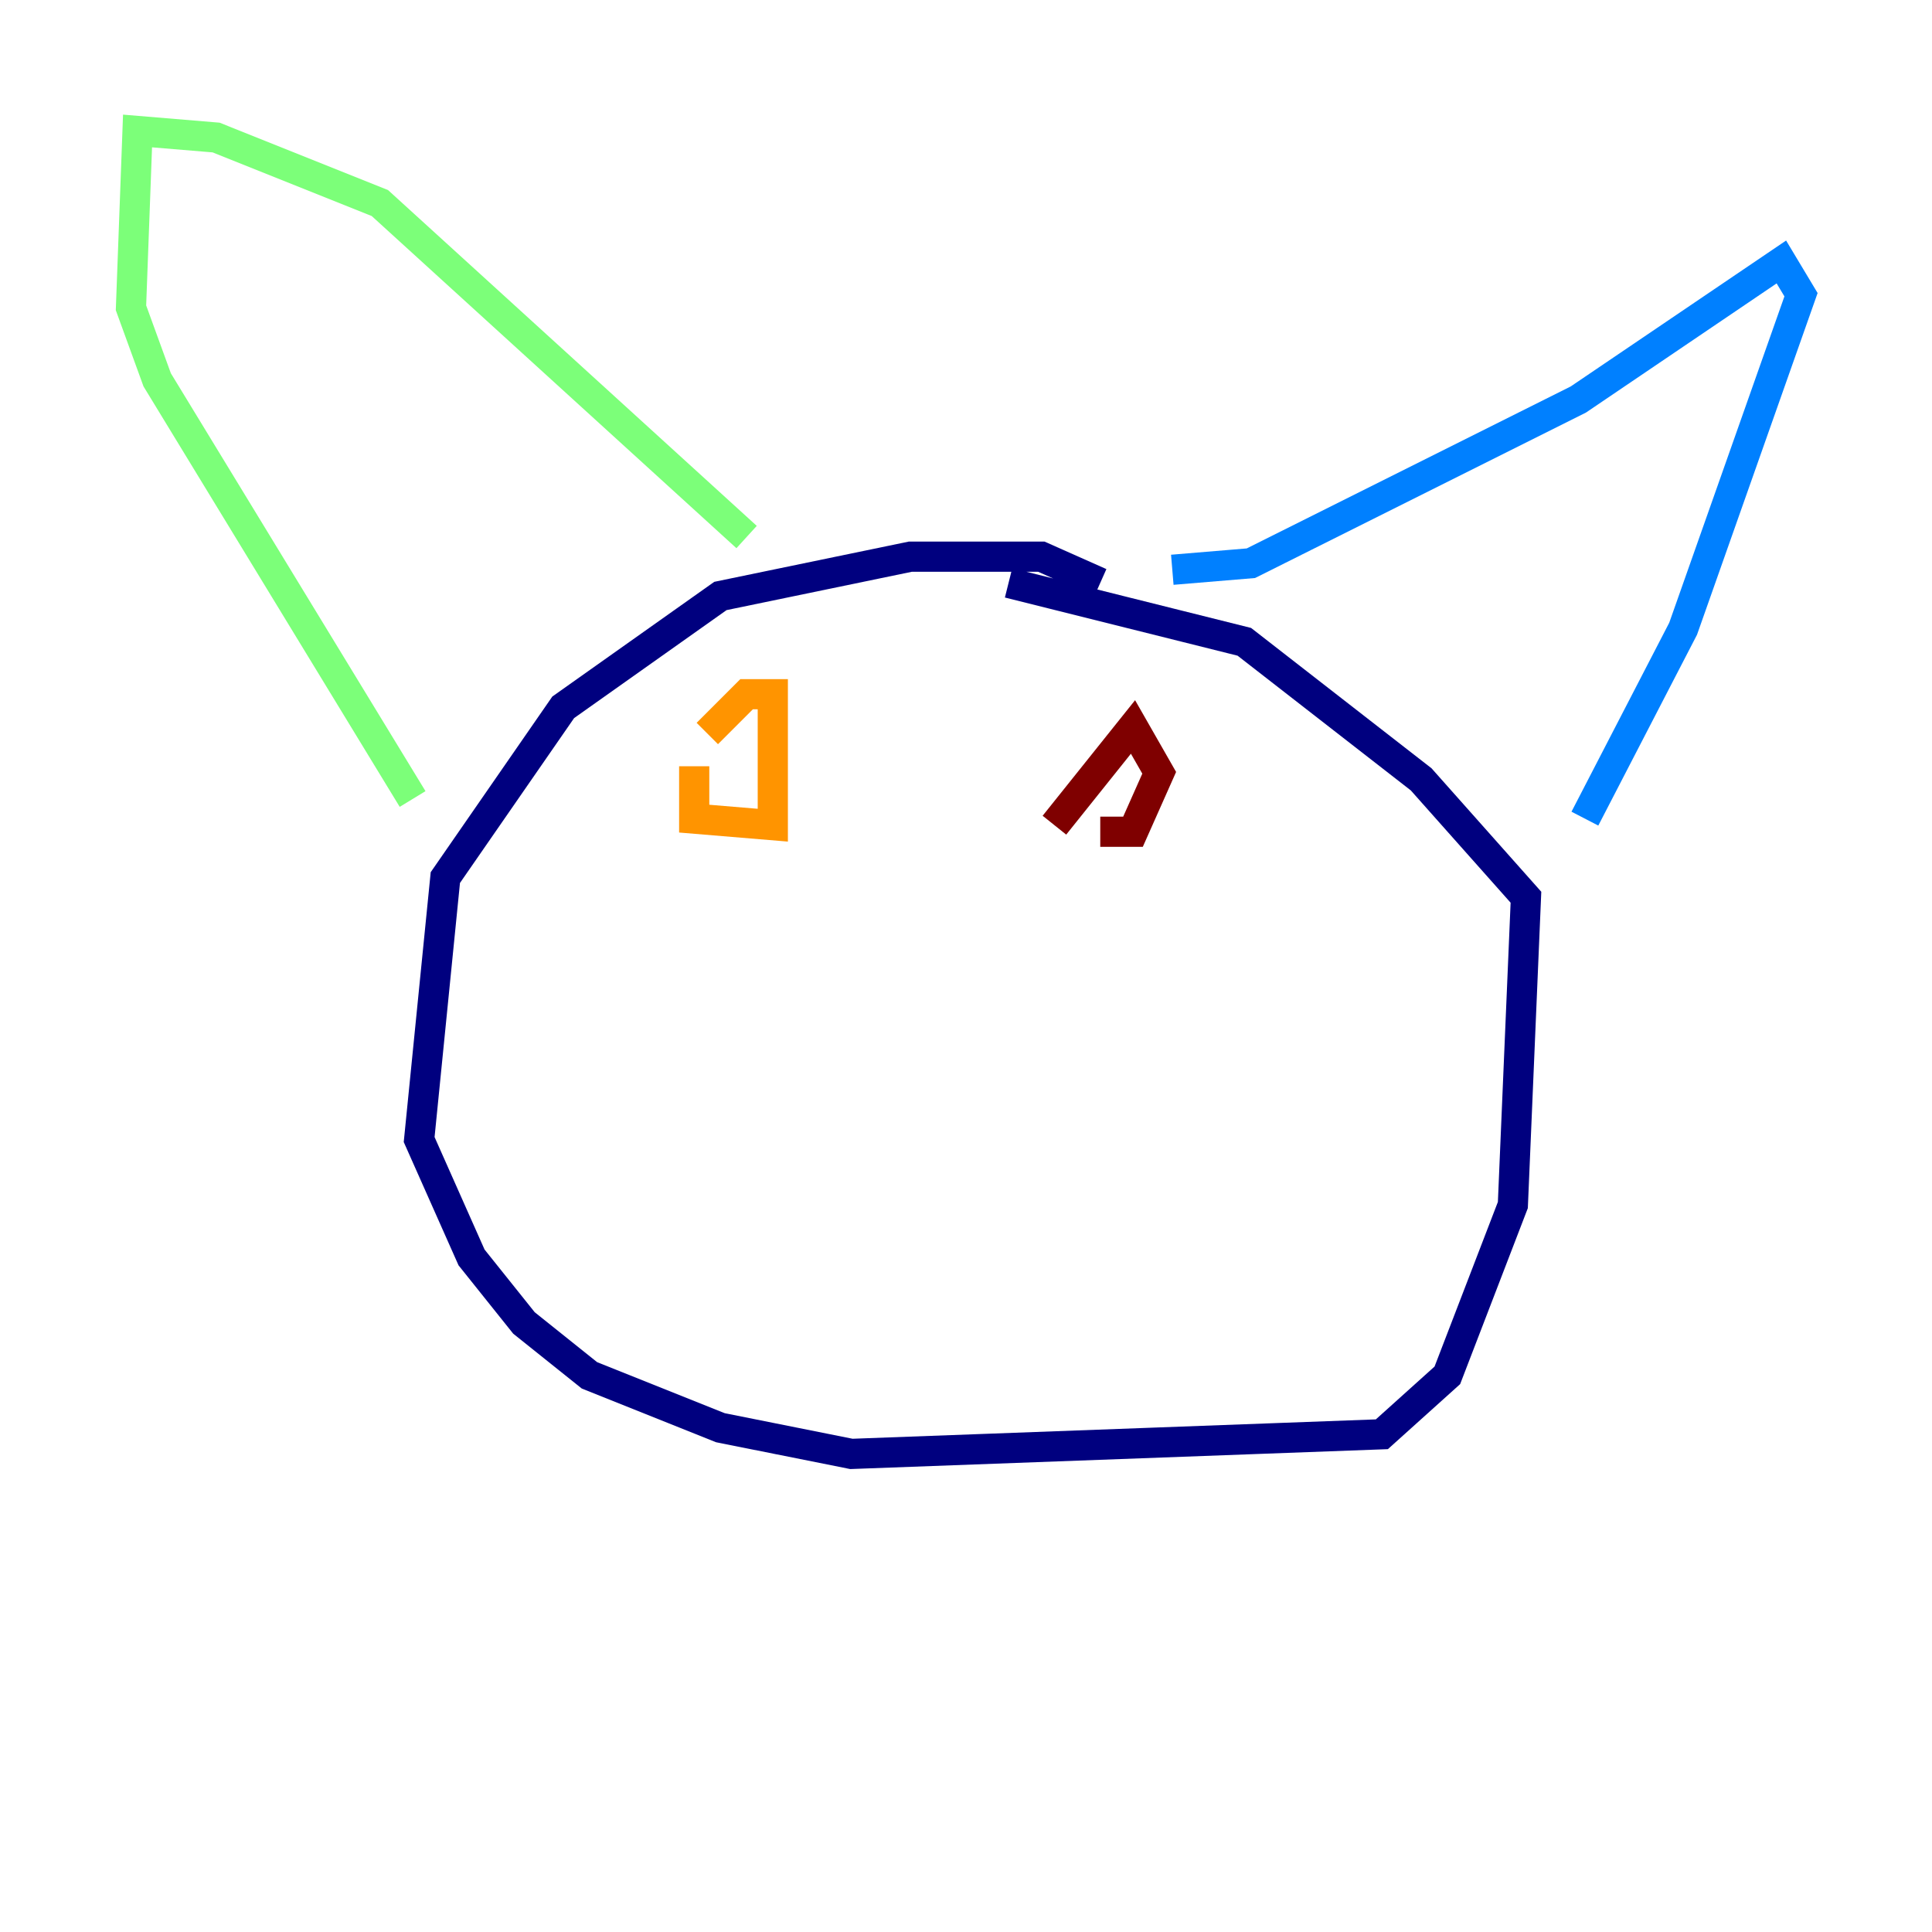 <?xml version="1.0" encoding="utf-8" ?>
<svg baseProfile="tiny" height="128" version="1.2" viewBox="0,0,128,128" width="128" xmlns="http://www.w3.org/2000/svg" xmlns:ev="http://www.w3.org/2001/xml-events" xmlns:xlink="http://www.w3.org/1999/xlink"><defs /><polyline fill="none" points="72.895,38.617 68.99,36.881 60.312,36.881 47.729,39.485 37.315,46.861 29.505,58.142 27.77,75.498 31.241,83.308 34.712,87.647 39.051,91.119 47.729,94.59 56.407,96.325 91.552,95.024 95.891,91.119 100.231,79.837 101.098,59.444 94.156,51.634 82.441,42.522 66.82,38.617" stroke="#00007f" stroke-width="2" /><polyline fill="none" points="77.668,37.749 82.875,37.315 104.57,26.468 118.02,17.356 119.322,19.525 111.512,41.654 105.003,54.237" stroke="#0080ff" stroke-width="2" /><polyline fill="none" points="49.464,35.58 25.166,13.451 14.319,9.112 9.112,8.678 8.678,20.393 10.414,25.166 27.336,52.936" stroke="#7cff79" stroke-width="2" /><polyline fill="none" points="45.993,50.766 45.993,54.237 51.2,54.671 51.2,45.993 49.464,45.993 46.861,48.597" stroke="#ff9400" stroke-width="2" /><polyline fill="none" points="72.895,55.105 75.064,55.105 76.8,51.2 75.064,48.163 69.858,54.671" stroke="#7f0000" stroke-width="2" /></svg>